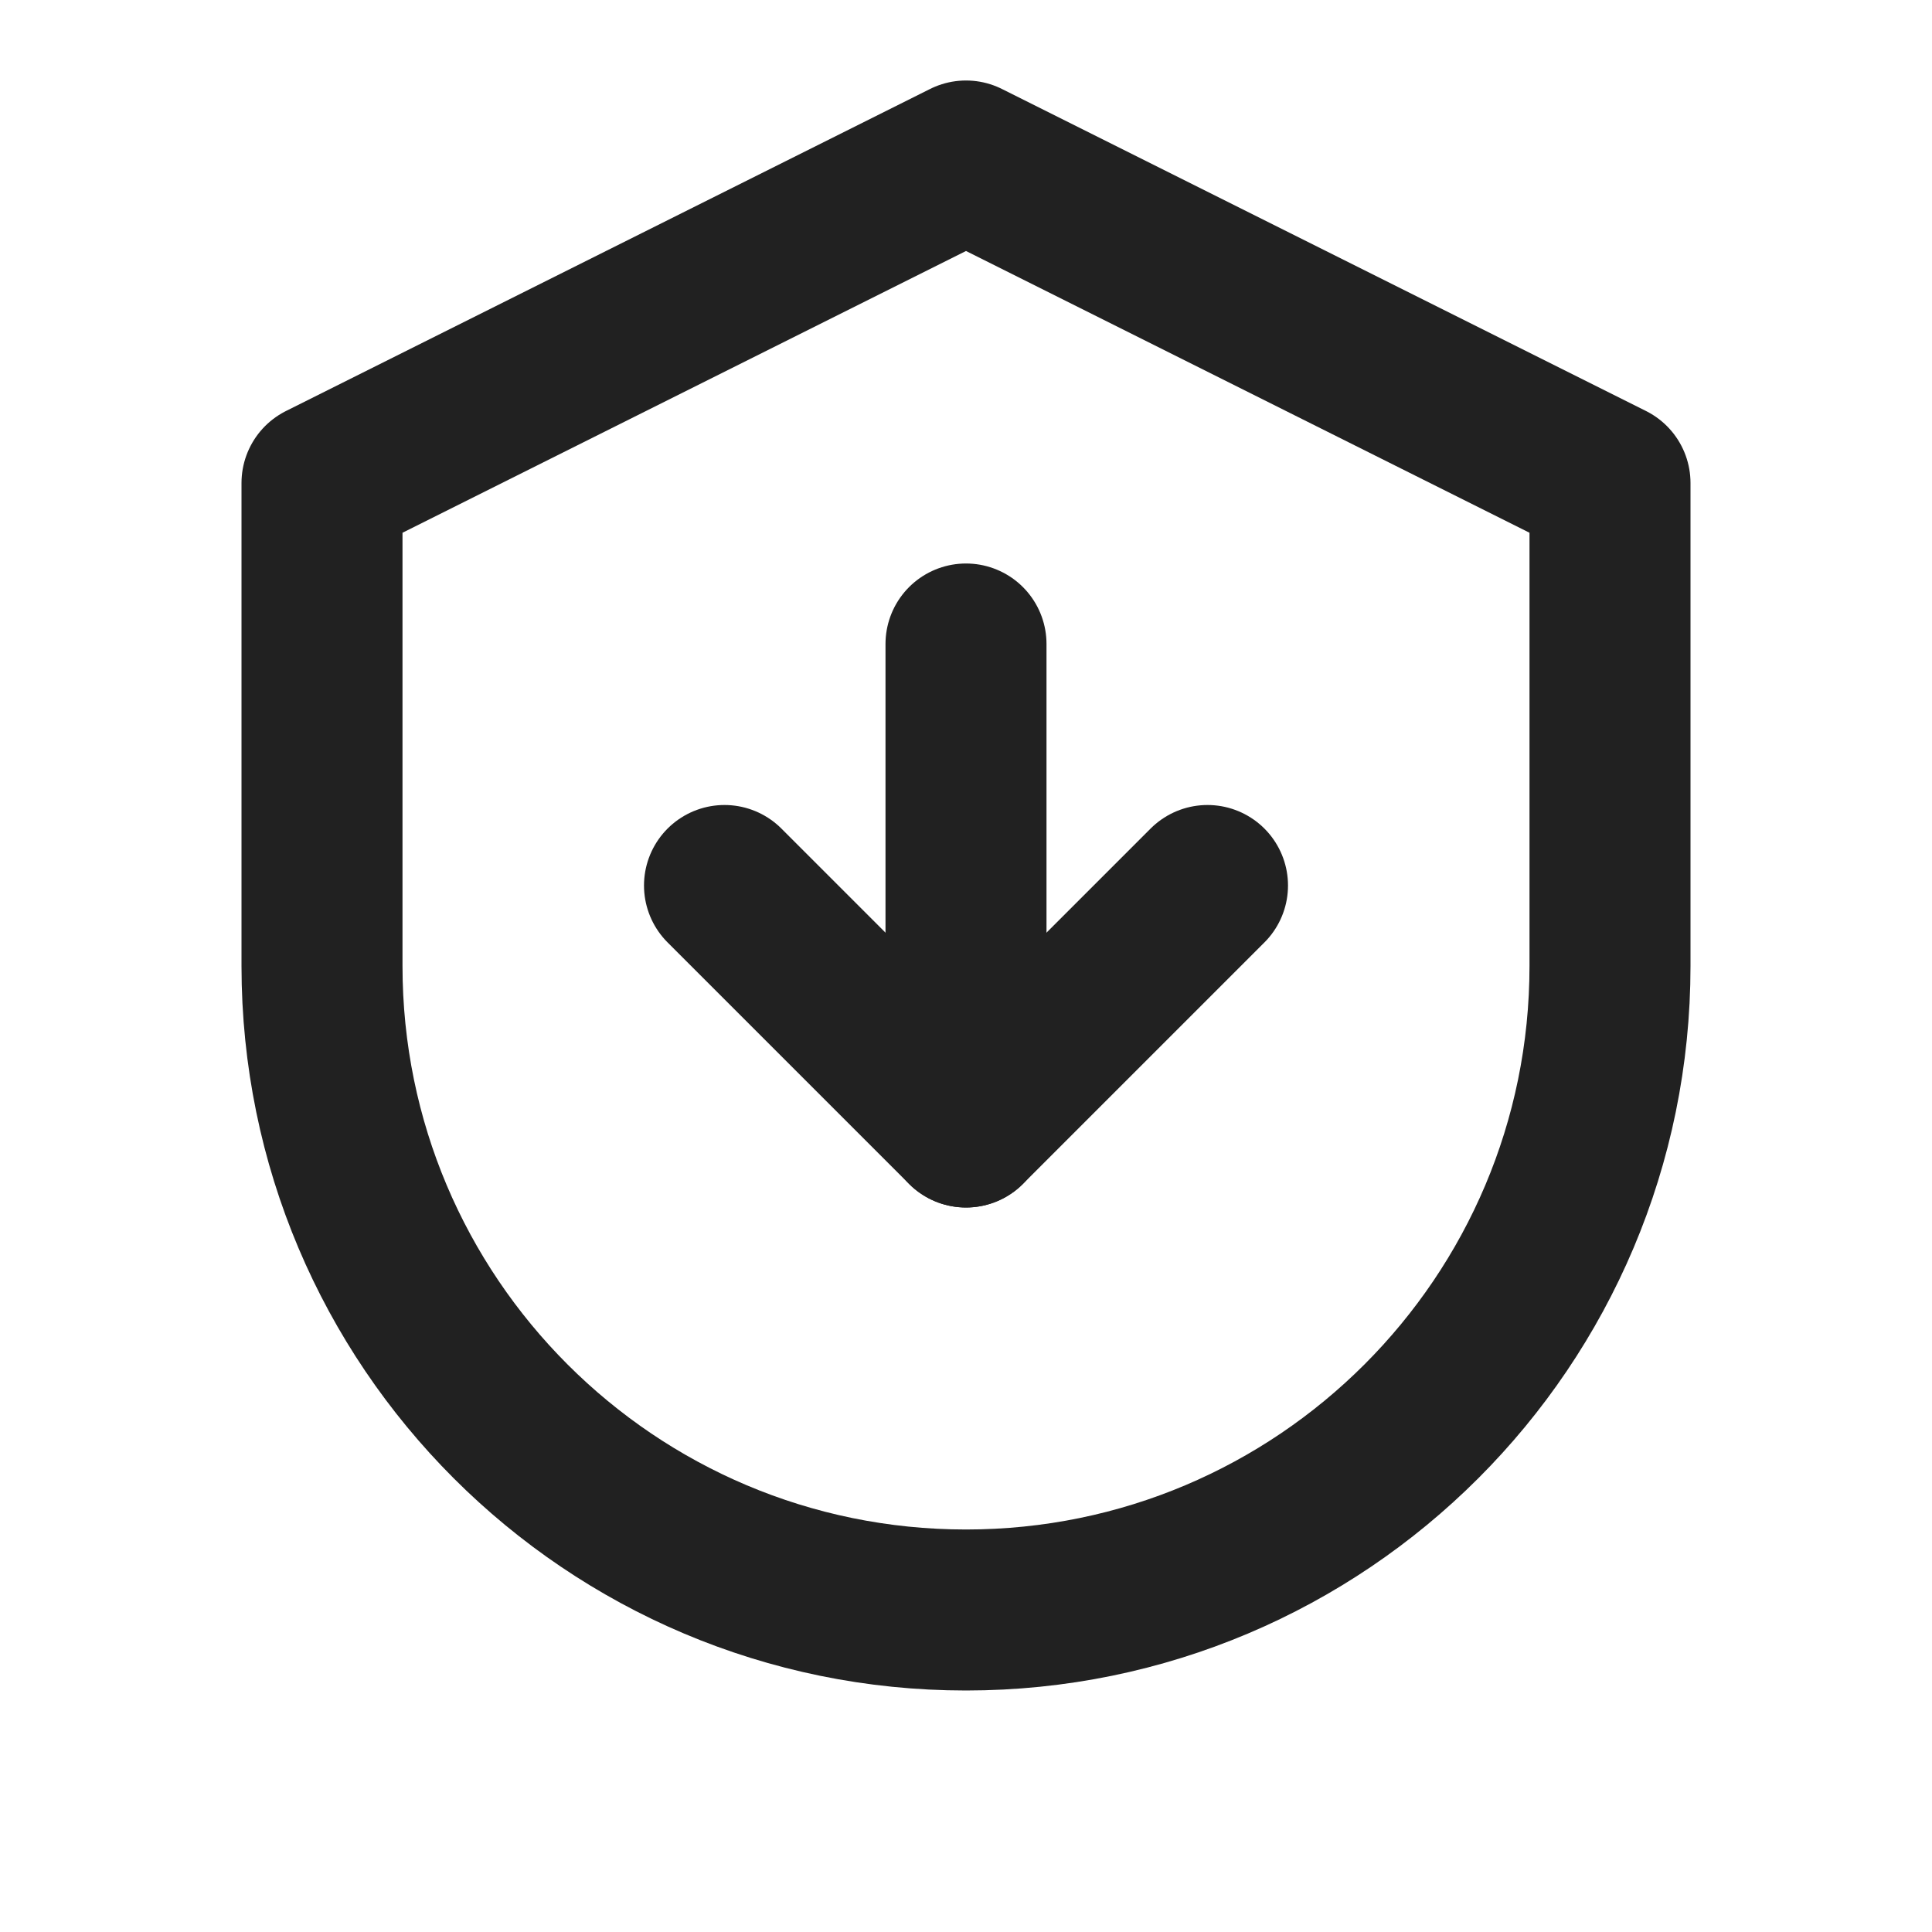 <?xml version="1.0" encoding="UTF-8"?>
<svg width="24" height="24" viewBox="0 0 24 24" fill="none" xmlns="http://www.w3.org/2000/svg">
  <path d="M12 2L4 6V12C4 16.418 7.582 20 12 20C16.418 20 20 16.418 20 12V6L12 2Z" stroke="#212121" stroke-width="2" stroke-linecap="round" stroke-linejoin="round"/>
  <path d="M12 8V14" stroke="#212121" stroke-width="2" stroke-linecap="round" stroke-linejoin="round"/>
  <path d="M9 11L12 14L15 11" stroke="#212121" stroke-width="2" stroke-linecap="round" stroke-linejoin="round"/>
</svg> 